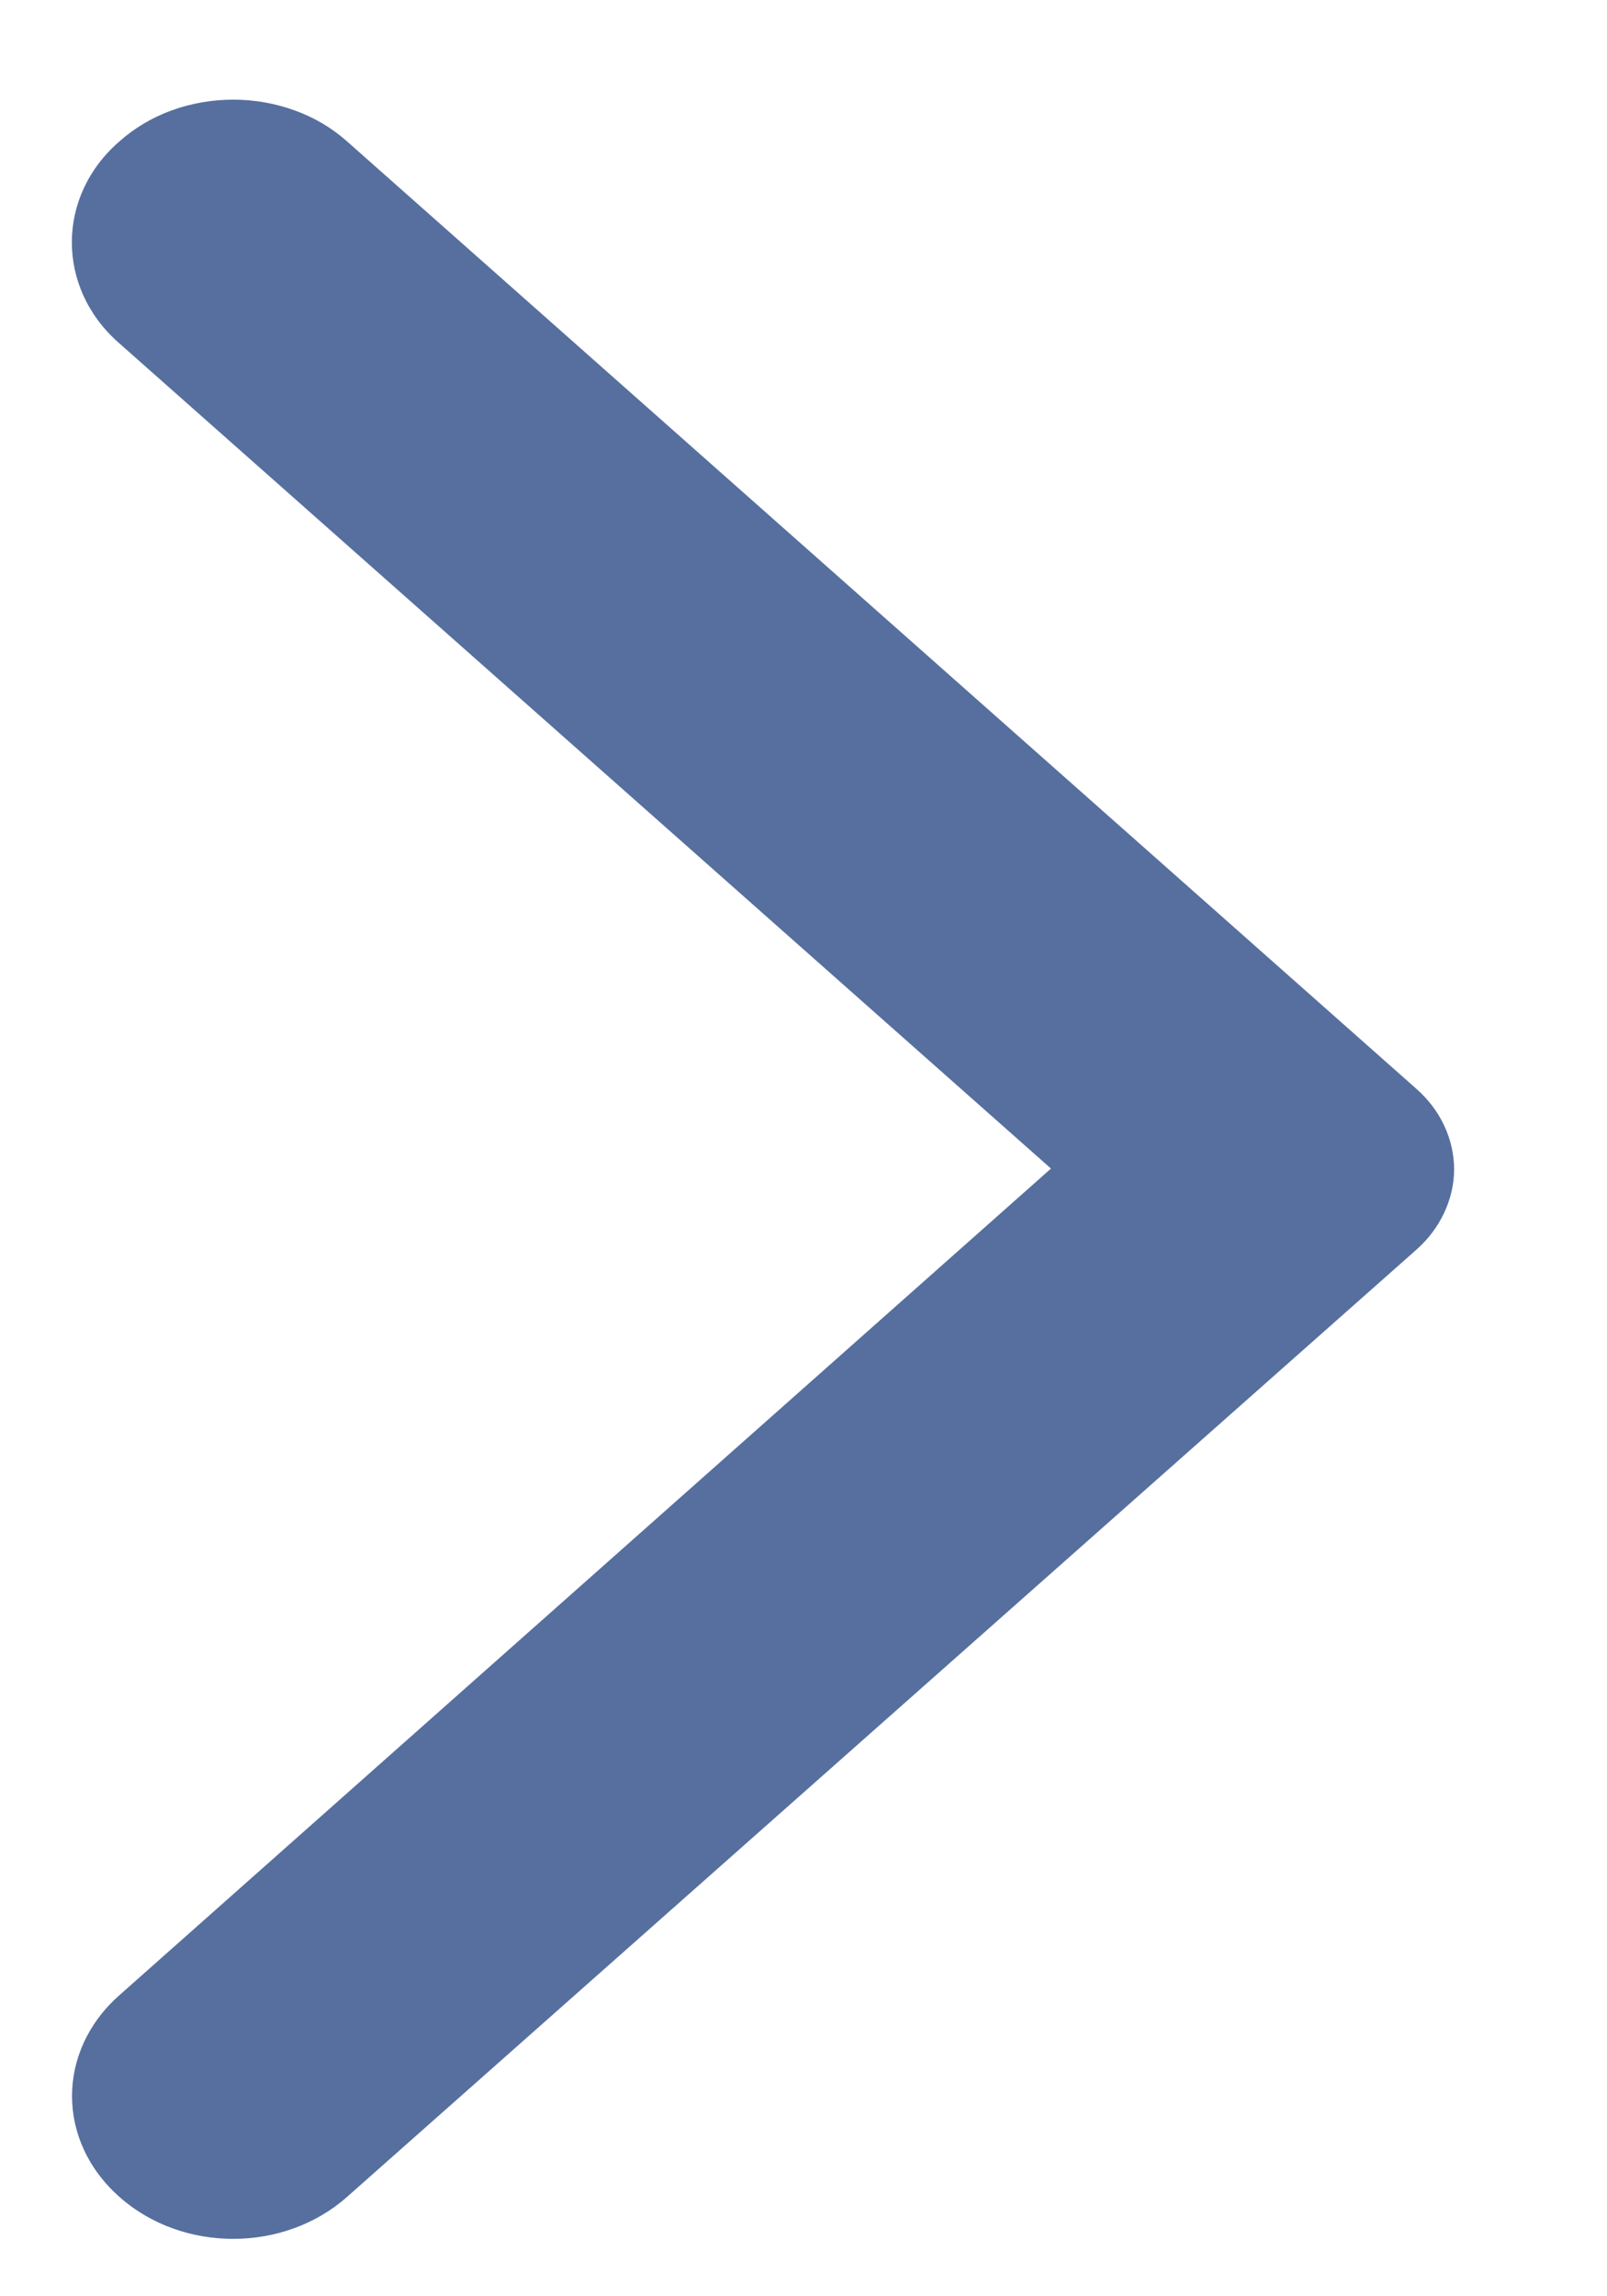 <svg width="7" height="10" viewBox="0 0 7 10" fill="none" xmlns="http://www.w3.org/2000/svg">
<path d="M0.52 0.616C0.585 0.558 0.662 0.512 0.747 0.481C0.832 0.45 0.924 0.434 1.016 0.434C1.108 0.434 1.199 0.45 1.284 0.481C1.37 0.512 1.447 0.558 1.512 0.616L6.17 4.742C6.222 4.788 6.263 4.842 6.291 4.902C6.319 4.962 6.334 5.027 6.334 5.092C6.334 5.157 6.319 5.221 6.291 5.281C6.263 5.341 6.222 5.396 6.17 5.442L1.512 9.567C1.237 9.811 0.794 9.811 0.52 9.567C0.245 9.324 0.245 8.932 0.52 8.689L4.578 5.089L0.514 1.49C0.245 1.251 0.245 0.854 0.52 0.616Z" fill="#566F9F"/>
</svg>
